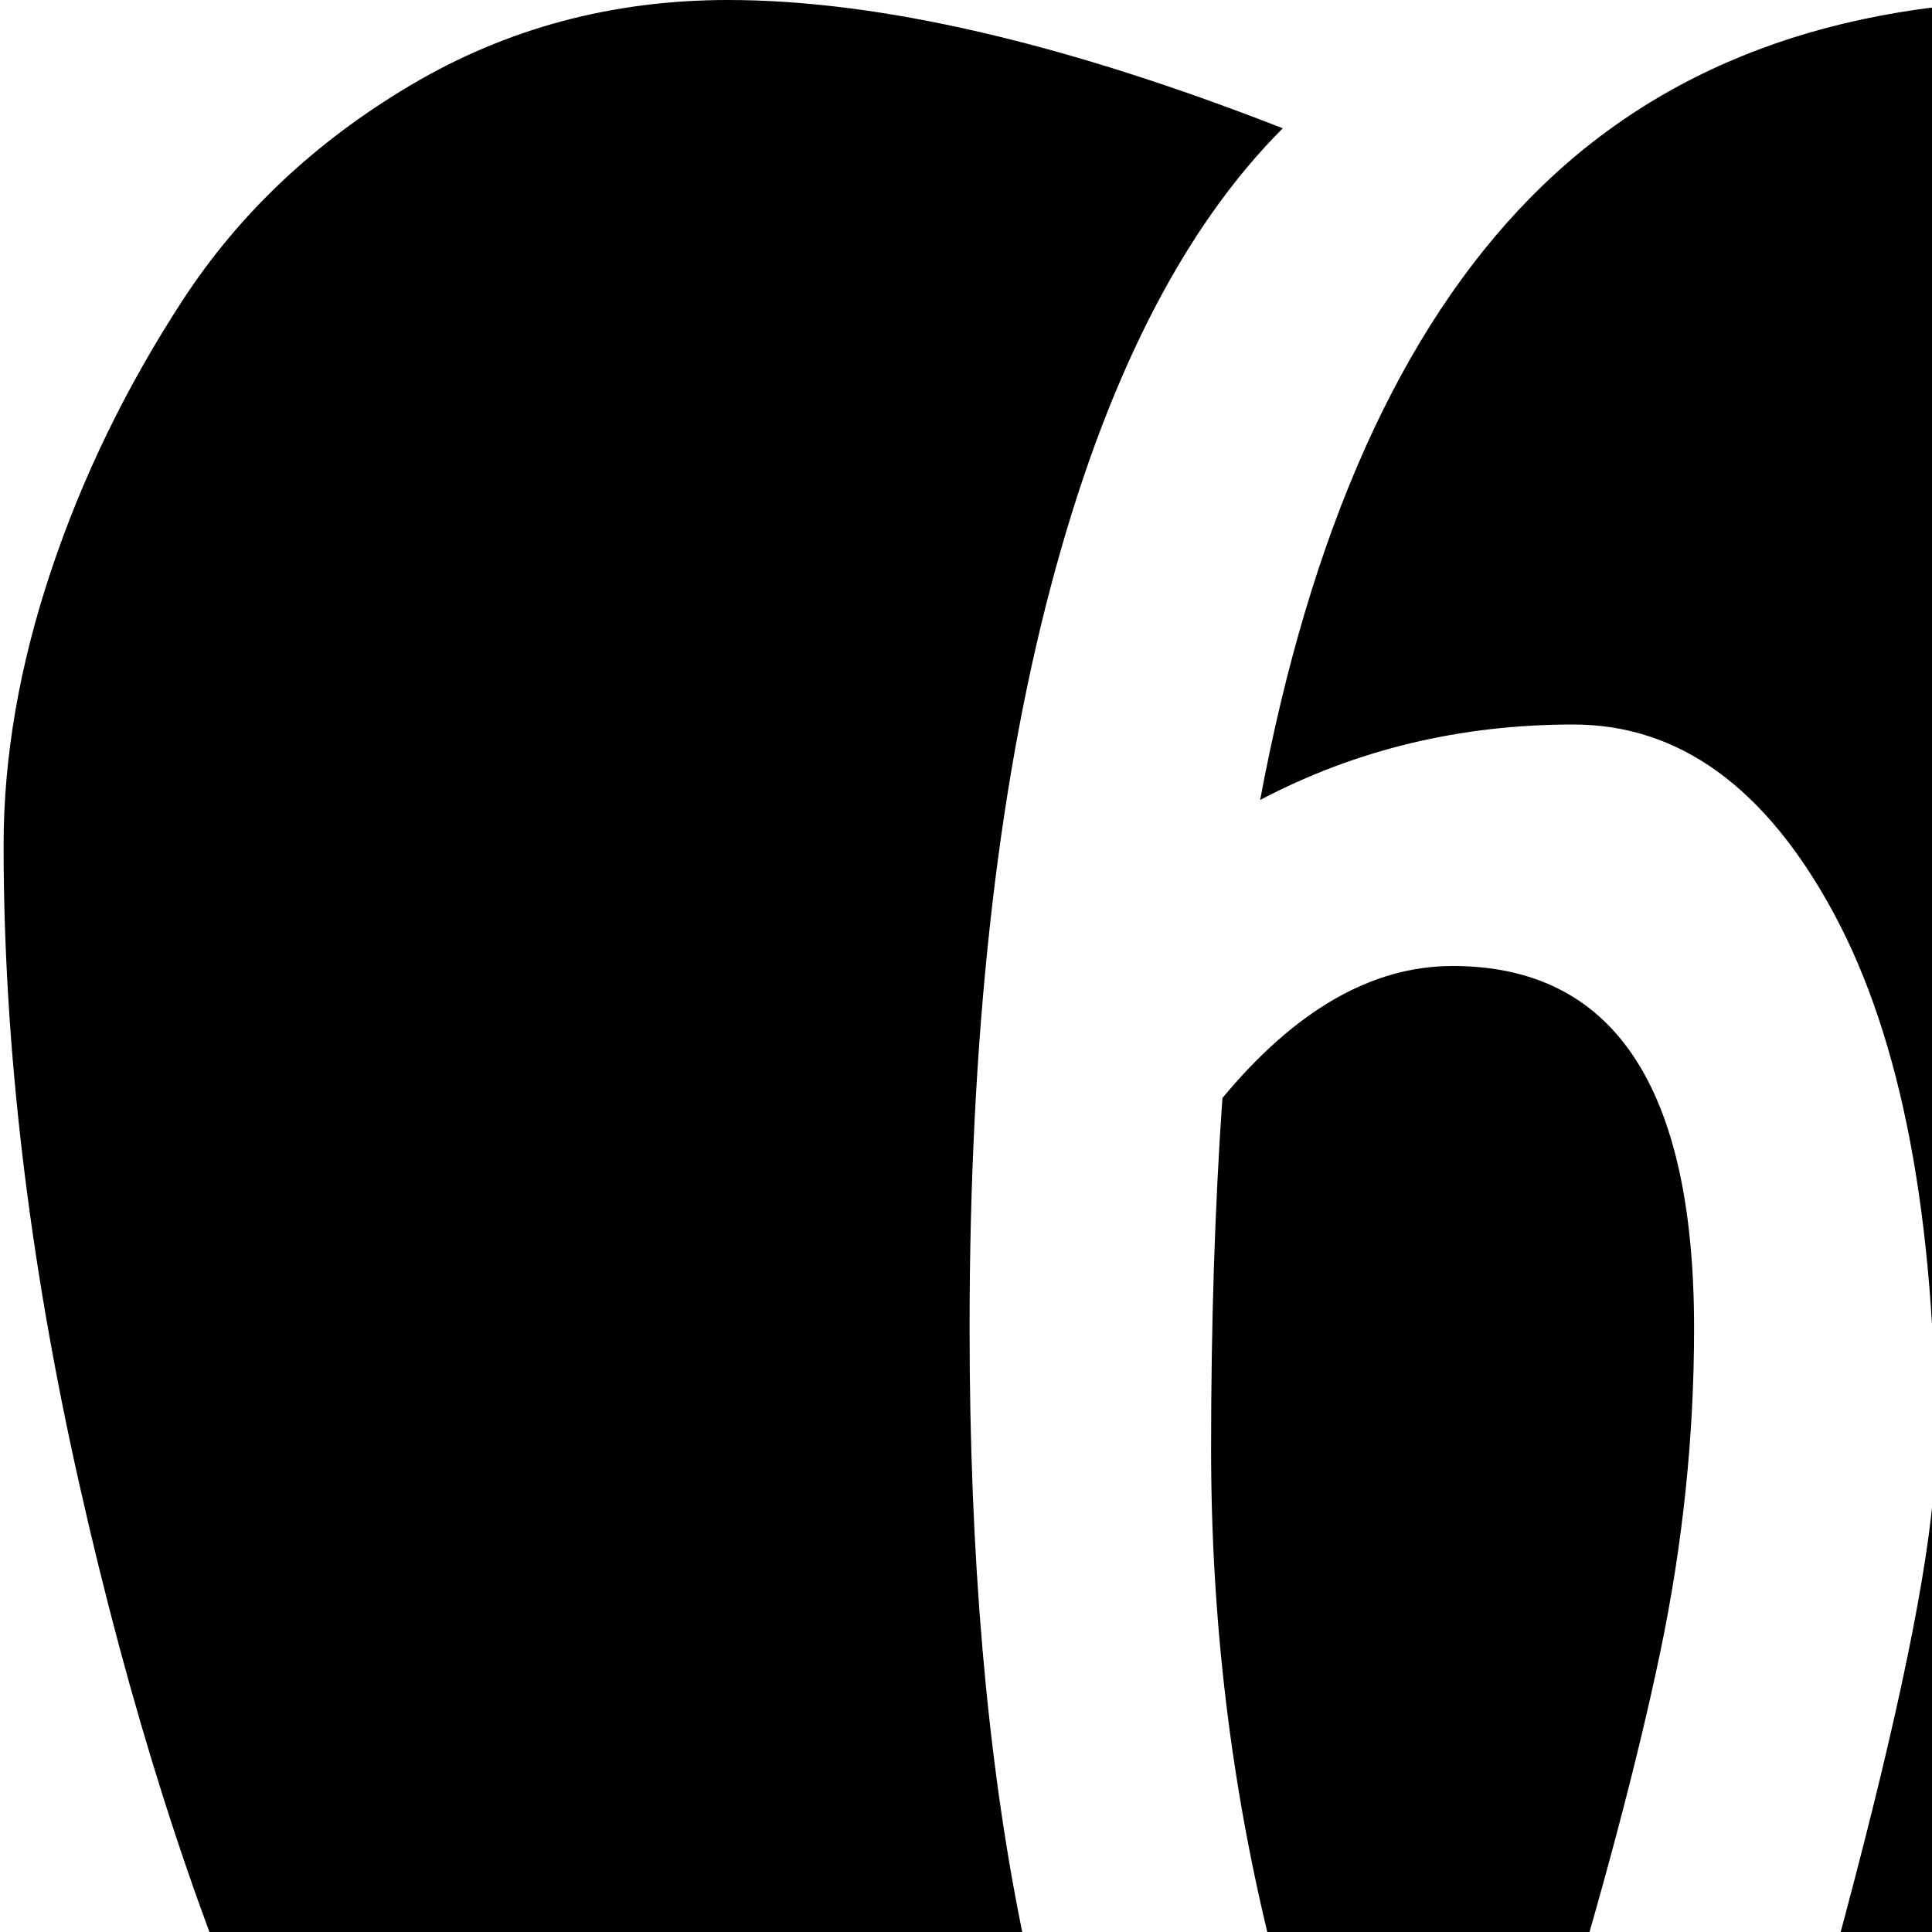 <svg xmlns="http://www.w3.org/2000/svg" version="1.1" viewBox="0 0 512 512" fill="currentColor"><path fill="currentColor" d="M864.95 544q13-27 22.5-113.5t9.5-142.5q0-73-49.5-147.5T736.95 32q12-4 33-13.5t35-14t28-4.5q25 0 57 12.5t62.5 35t51.5 61t21 83.5q0 51-19 125t-58 143t-83 84m-64-288q9 0 24 9q8 30 8 55q0 78-15 171q-16-32-32.5-91t-16.5-80q0-26 9.5-45t22.5-19m-96 96q0 37 29 96.5t70 111.5q-13 54-32 105q90 69 193 69q-46 34-100 34q-41 0-96-30v158q0 48-40 88t-88 40q-37 0-50.5-17t-13.5-47V768q0-23-21-51q-33 26-79.5 38.5t-91.5 12.5q-9 0-17-1.5t-13.5-3.5t-11-6t-8-6t-8-8t-6.5-7q33 0 83.5-21.5t88.5-53.5q-23-14-44-21q26-77 45-151.5t19-104.5q0-92-27-142t-69-50q-45 0-83 20q20-107 71.5-159.5T544.95 0q67 0 137.5 56.5T794.95 193q-90 5-90 159m-320-96q64 0 64 96q0 43-9 86t-28 105.5t-27 96.5q-64-119-64-256q0-50 3-93q29-35 61-35m-73 368q-80 80-119 80q-26 0-59.5-44t-63-111t-49.5-156t-20-169q0-35 12.5-72.5t35-72t60.5-57t84-22.5q60 0 147 34q-40 40-61.5 121.5T256.95 352q0 182 55 272"/></svg>